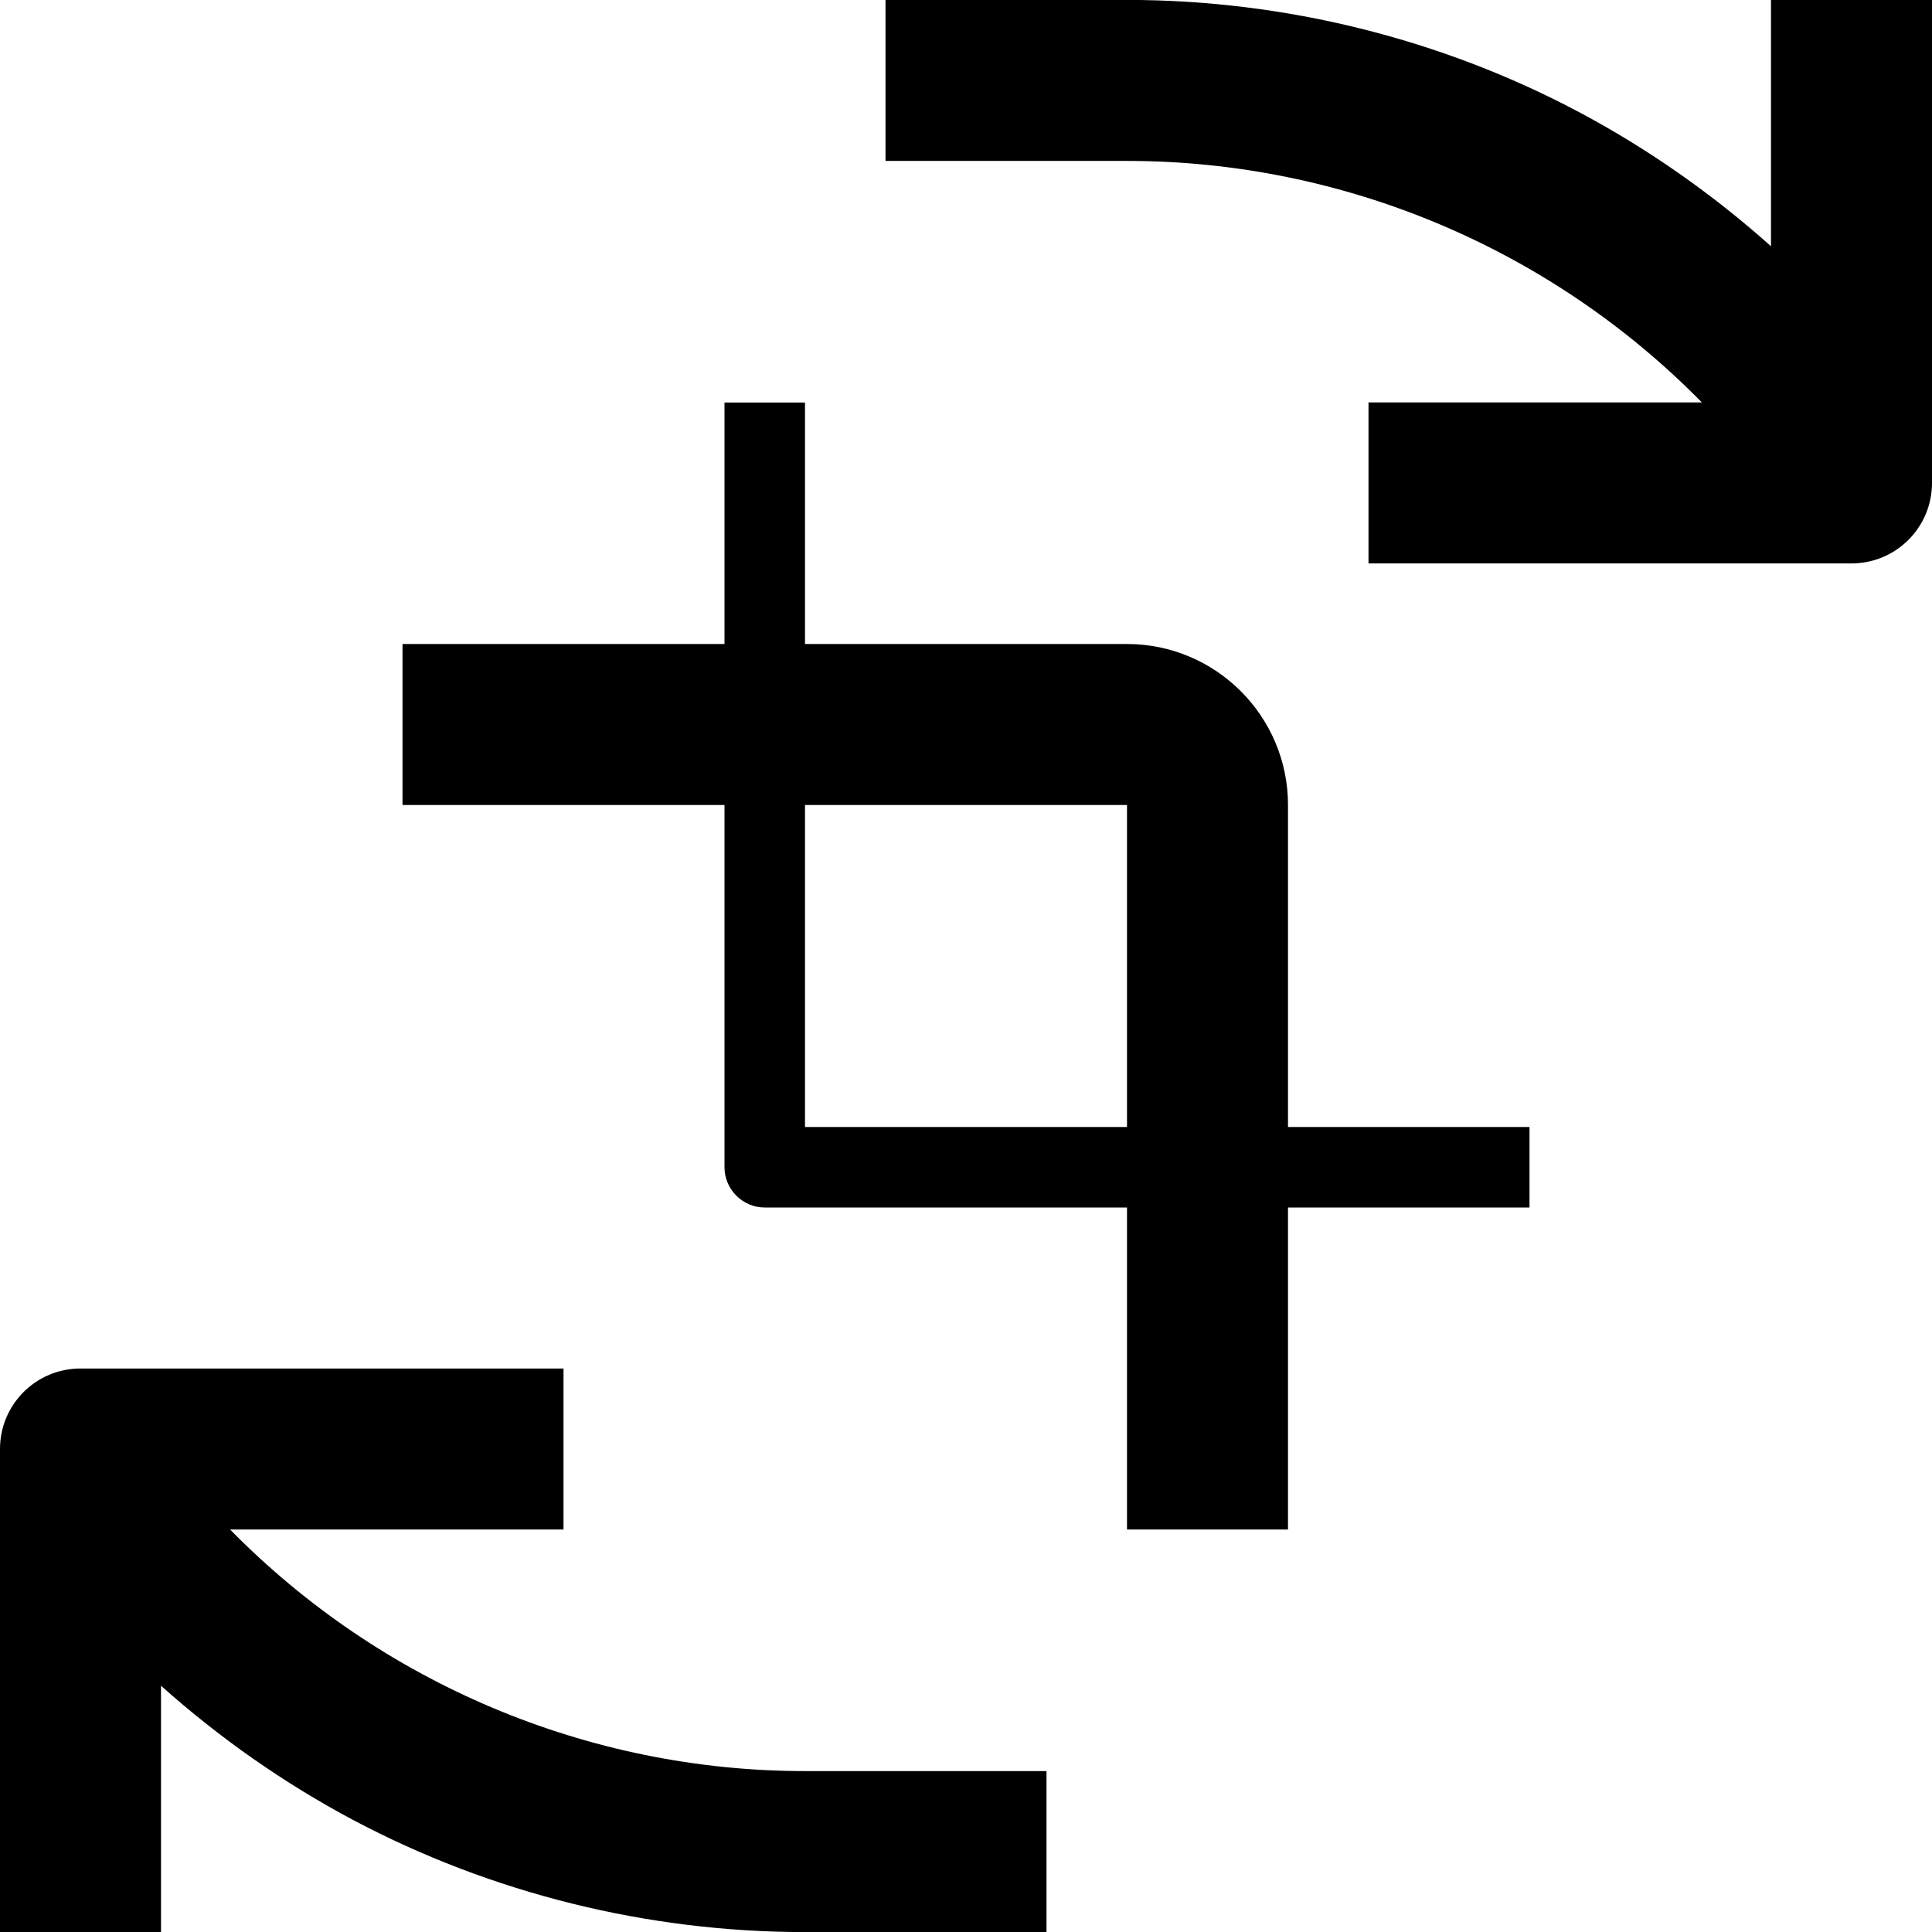 <!-- Generated by IcoMoon.io -->
<svg version="1.1" xmlns="http://www.w3.org/2000/svg" width="24" height="24" viewBox="0 0 24 24">
<path d="M16 10c0-1.103-0.897-2-2-2h-4v-3h-1v3h-4v2h4v4.5c0 0.275 0.225 0.5 0.5 0.5h4.5v4h2v-4h3v-1h-3v-4zM10 14v-4h4v4h-4z"></path>
<path d="M22 0v3.059c-0.725-0.647-1.525-1.209-2.384-1.666-1.716-0.912-3.659-1.394-5.616-1.394h-3v2h3c2.703 0 5.275 1.1 7.141 3h-4.141v2h6c0.553 0 1-0.447 1-1v-6h-2z"></path>
<path d="M2.859 19h4.141v-2h-6c-0.553 0-1 0.447-1 1v6h2v-3.059c0.725 0.647 1.525 1.209 2.384 1.666 1.719 0.912 3.659 1.394 5.616 1.394h3v-2h-3c-2.703 0-5.275-1.1-7.141-3z"></path>
</svg>
